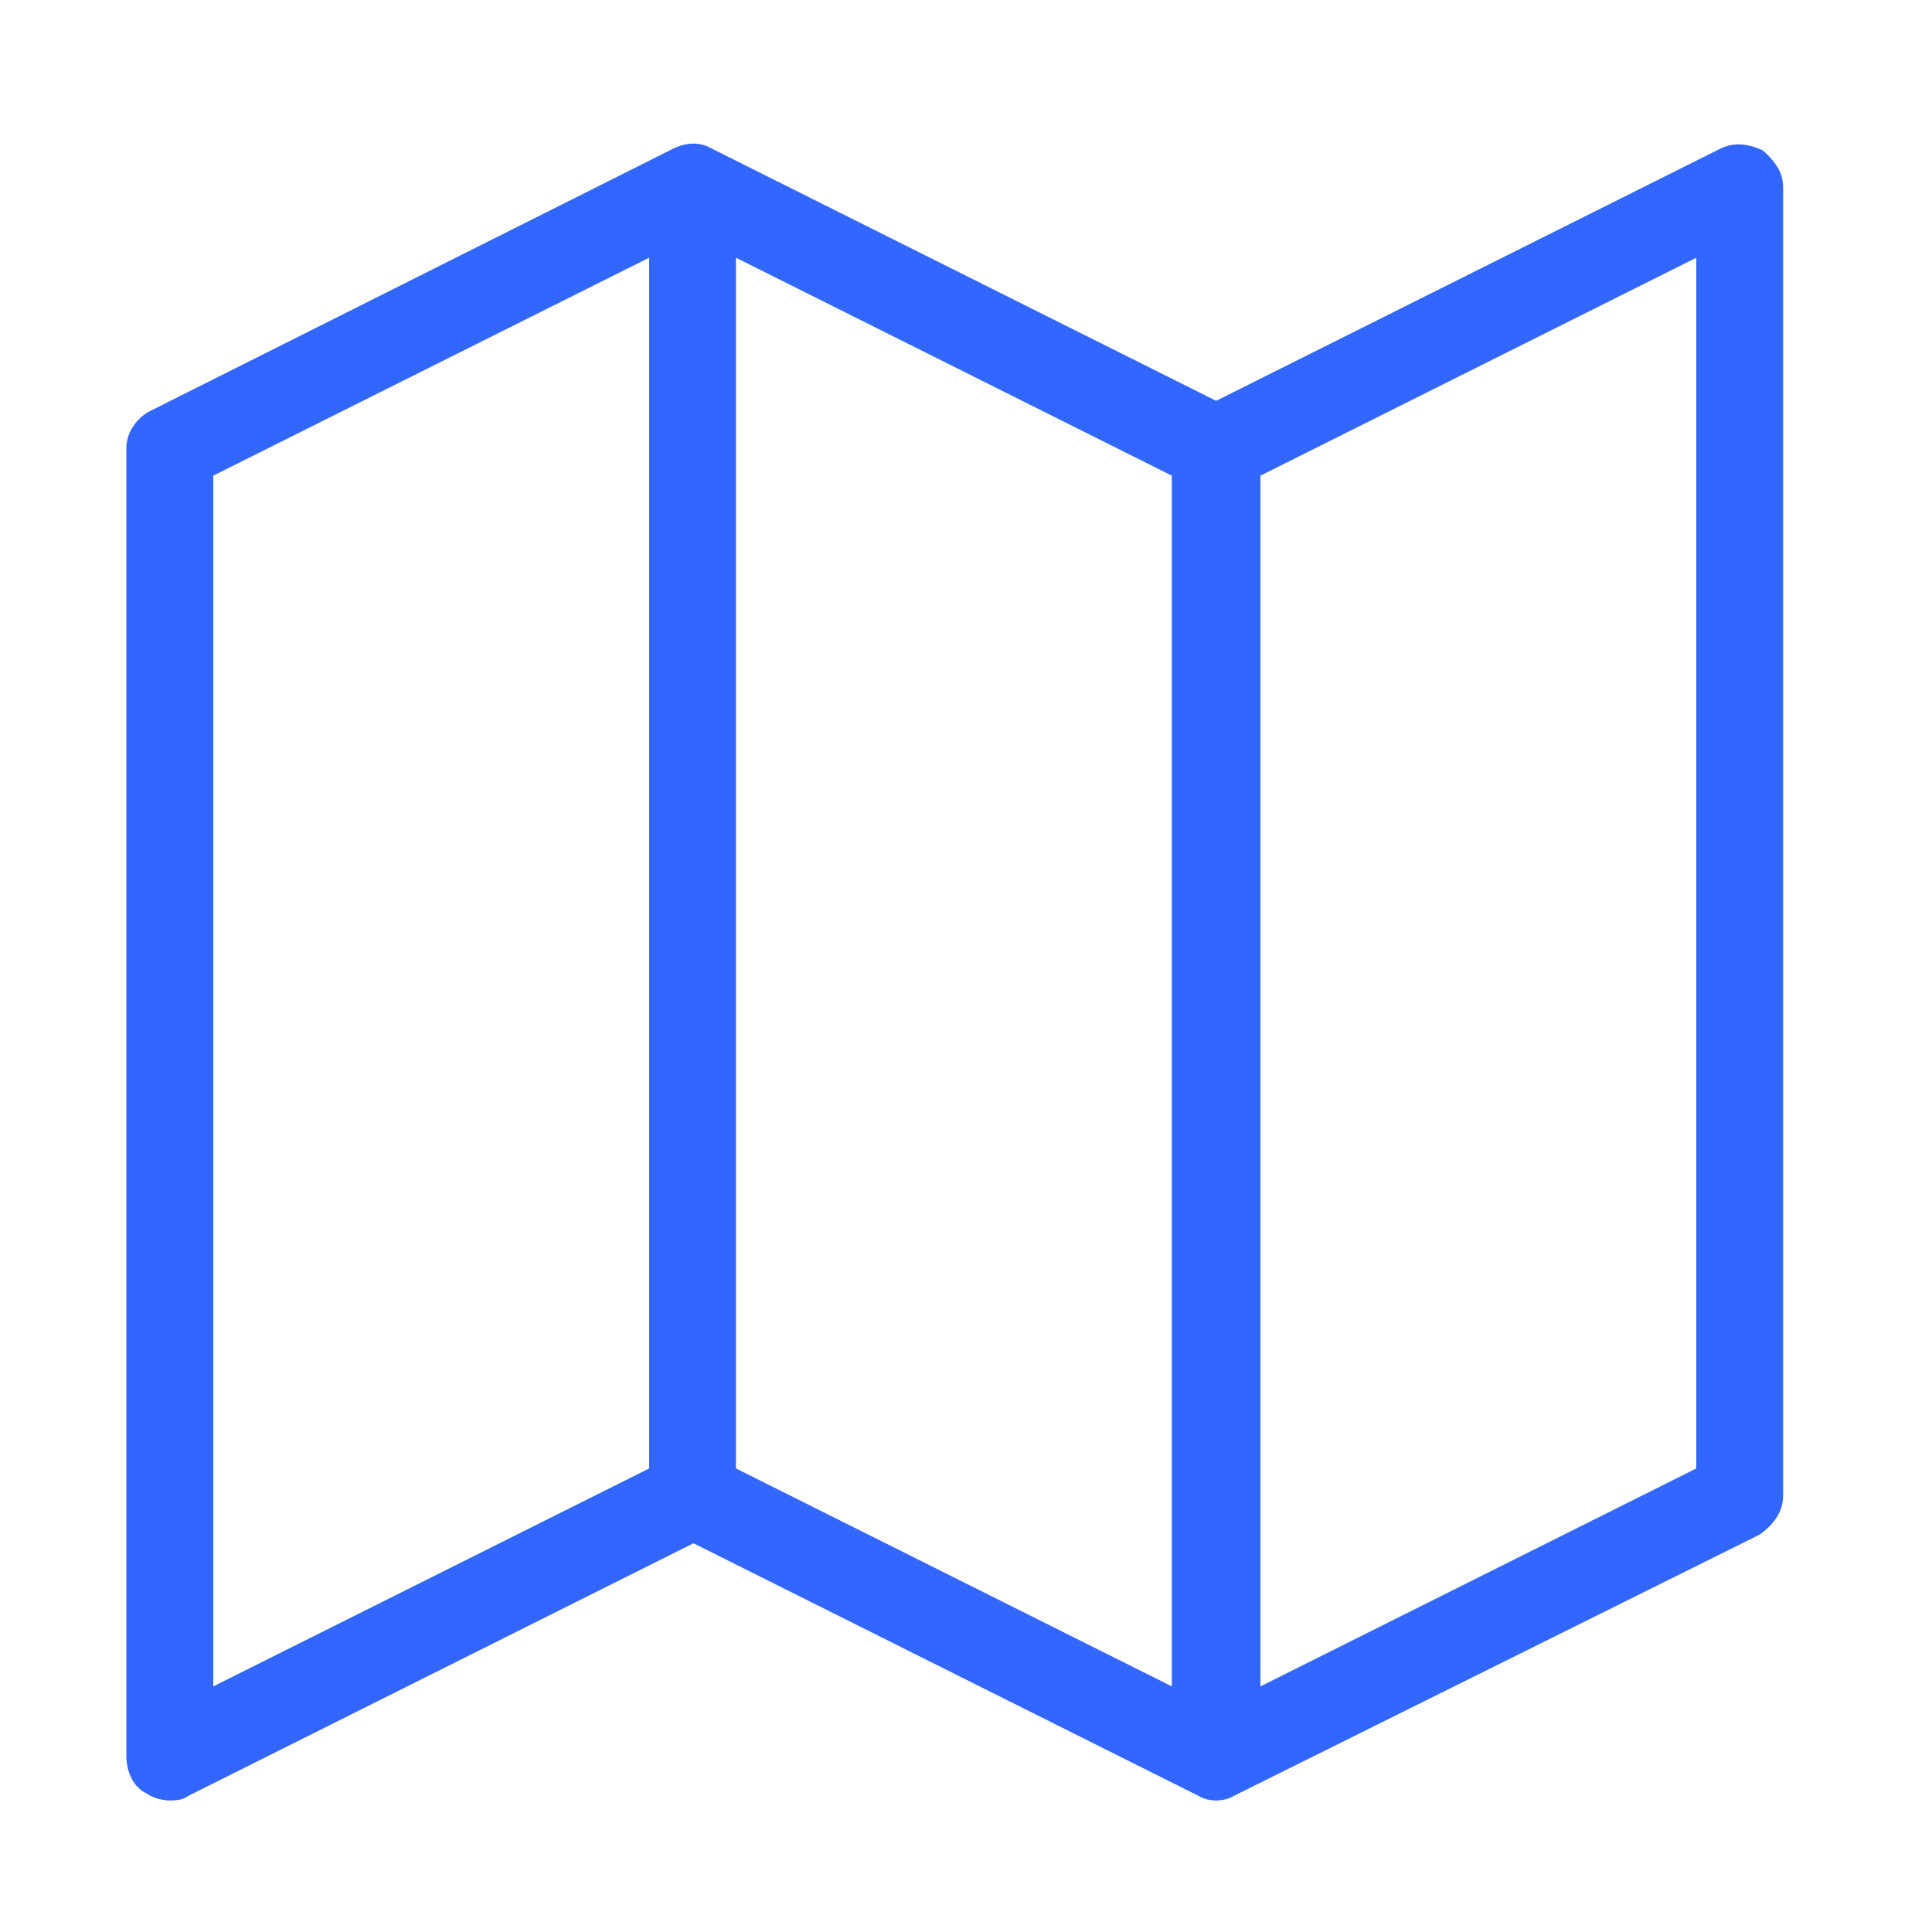 <svg width="15" height="15" viewBox="0 0 15 15" fill="none" xmlns="http://www.w3.org/2000/svg">
<g id="Frame" clip-path="url(#clip0_1_30)">
<g id="Group">
<path id="Vector" d="M13.686 1.168C13.633 1.142 13.578 1.126 13.521 1.122C13.463 1.118 13.408 1.129 13.355 1.155L9.442 3.112L5.529 1.155C5.485 1.129 5.436 1.115 5.384 1.115C5.331 1.115 5.278 1.129 5.225 1.155L1.166 3.191C1.114 3.217 1.069 3.257 1.034 3.31C0.999 3.363 0.981 3.42 0.981 3.482V13.635C0.981 13.697 0.995 13.754 1.021 13.807C1.047 13.86 1.087 13.899 1.14 13.926C1.166 13.943 1.195 13.957 1.226 13.965C1.257 13.974 1.29 13.979 1.325 13.979C1.352 13.979 1.376 13.976 1.398 13.972C1.42 13.967 1.444 13.957 1.47 13.939L5.384 11.982L9.297 13.939C9.341 13.965 9.389 13.979 9.442 13.979C9.495 13.979 9.544 13.965 9.588 13.939L13.659 11.916C13.712 11.881 13.756 11.837 13.792 11.784C13.827 11.731 13.844 11.674 13.844 11.612V1.459C13.844 1.397 13.829 1.342 13.798 1.294C13.767 1.245 13.73 1.204 13.686 1.168ZM5.04 11.401L1.656 13.093V3.693L5.04 2.001V11.401ZM5.714 2.001L9.098 3.693V13.093L5.714 11.401V2.001ZM13.17 11.401L9.786 13.093V3.693L13.17 2.001V11.401Z" fill="#3267FF"/>
</g>
</g>
<defs>
<clipPath id="clip0_1_30">
<rect width="14" height="14" fill="white" transform="matrix(1 0 0 -1 0.75 14.19)"/>
</clipPath>
</defs>
</svg>
